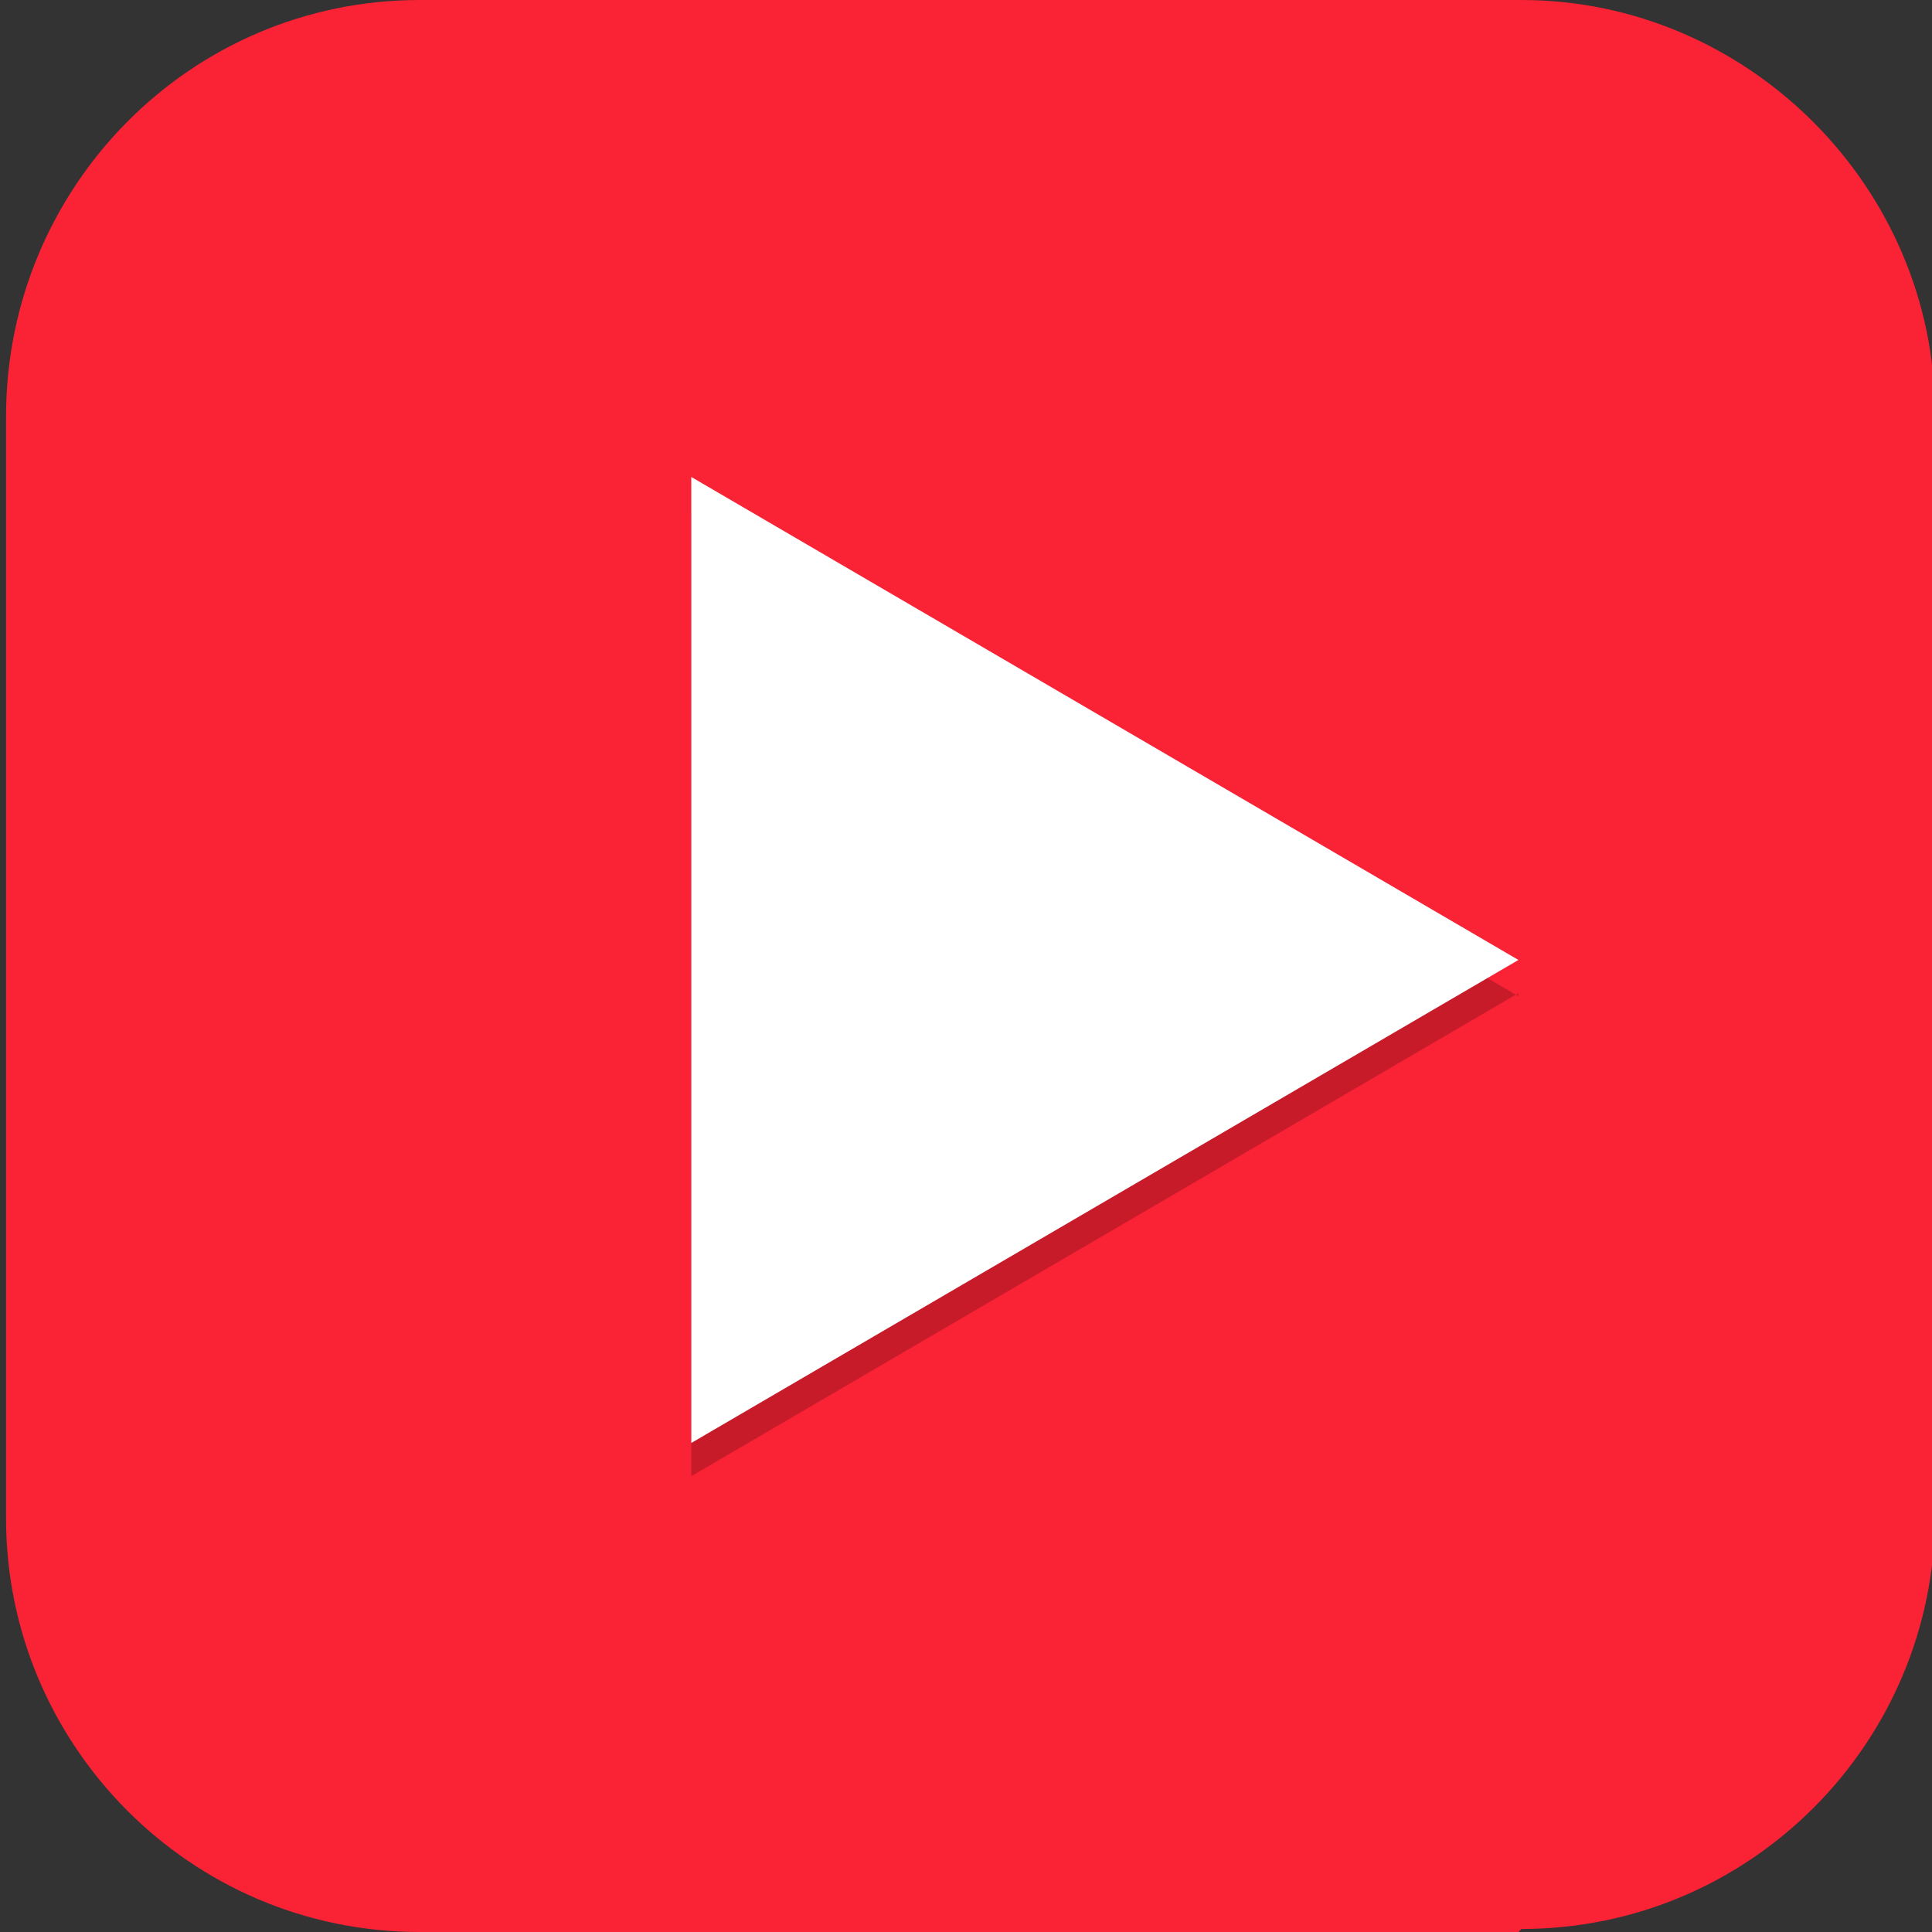 <?xml version="1.0" encoding="UTF-8"?>
<svg id="_图层_1" xmlns="http://www.w3.org/2000/svg" version="1.1" viewBox="0 0 64 64" width="16" height="16">
  <rect x="0" y="0" width="64" height="64" fill="#333333" stroke="none"/>
  <!-- Generator: Adobe Illustrator 29.0.1, SVG Export Plug-In . SVG Version: 2.1.0 Build 192)  -->
  <defs>
    <style>
      .st0, .st1, .st2, .st3 {
        display: none;
      }

      .st0, .st4, .st5, .st3 {
        isolation: isolate;
        opacity: .2;
      }

      .st6, .st5, .st3 {
        fill: #fff;
      }

      .st1, .st7 {
        fill: #fa2235;
      }

      .st8 {
        fill: #03a9f4;
      }
    </style>
  </defs>
  <path class="st7" d="M50.3,64H13.9C6.3,64,.2,57.8.2,50.3V13.8C.2,6.2,6.3,0,13.9,0h36.5c7.5,0,13.7,6.2,13.7,13.7v36.5c0,7.5-6.1,13.7-13.7,13.7h0Z"/>
  <g class="st2">
    <path class="st4" d="M25.9,52.6c-9.3-.2-13-.3-15.3-.6-1.7-.2-2.5-.4-3.4-.9-1.5-.8-2.5-1.9-3.2-3.6-.6-1.6-.9-2.9-1.1-5.6-.3-3-.3-3.6-.3-8.3,0-5.6,0-7.4.4-11.1.2-1.9.5-3.2,1-4.6.5-1.2.9-1.9,1.7-2.7,1-.9,2.1-1.5,3.5-1.8,2.1-.5,11.4-.8,21.4-.8s19.4.3,21.4.8c1.5.3,2.6.9,3.7,2,.8.9,1.3,1.6,1.8,3.2.5,1.6.7,3.1,1,7.3.1,2,.1,11.3,0,13.3-.2,2.4-.4,4.5-.5,5.2-.4,1.9-1,3.7-1.8,4.8-.5.7-1.6,1.5-2.5,2-.9.4-1.7.6-3.1.8-4.2.4-17.2.7-24.6.6h0Z"/>
    <path class="st7" d="M25.9,51.6c-9.3-.2-13-.3-15.3-.6-1.7-.2-2.5-.4-3.4-.9-1.5-.8-2.5-1.9-3.2-3.6-.6-1.6-.9-2.9-1.1-5.6-.3-3-.3-3.6-.3-8.3,0-5.6,0-7.4.4-11.1.2-1.9.5-3.2,1-4.6.5-1.2.9-1.9,1.7-2.7,1-.9,2.1-1.5,3.5-1.8,2.1-.5,11.4-.8,21.4-.8s19.4.3,21.4.8c1.5.3,2.6.9,3.7,2,.8.9,1.3,1.6,1.8,3.2.5,1.6.7,3.1,1,7.3.1,2,.1,11.3,0,13.3-.2,2.4-.4,4.5-.5,5.2-.4,1.9-1,3.7-1.8,4.8-.5.7-1.6,1.5-2.5,2-.9.4-1.7.6-3.1.8-4.2.4-17.2.7-24.6.6h0Z"/>
    <path class="st4" d="M31.7,37.2c7.9-4.5,7.8-4.4,7.8-4.5s-13.9-8.1-14-8c0,0,0,15.9,0,16,0,0,0,0,.1,0,0,0,2.8-1.6,6.1-3.5h0Z"/>
    <path class="st6" d="M31.7,36.2c7.9-4.5,7.8-4.4,7.8-4.5s-13.9-8.1-14-8c0,0,0,15.9,0,16,0,0,0,0,.1,0,0,0,2.8-1.6,6.1-3.5h0Z"/>
    <path class="st5" d="M30.5,11.6c-10,0-19.4.4-21.4.8-1.4.3-2.5.9-3.5,1.8-.8.8-1.2,1.4-1.7,2.7-.5,1.4-.8,2.6-1,4.6-.3,3-.4,4.9-.4,8.5,0-3,.1-4.7.4-7.5.2-1.9.5-3.2,1-4.6.5-1.2.9-1.9,1.7-2.7,1-.9,2.1-1.5,3.5-1.8,2.1-.5,11.4-.8,21.4-.8s19.4.4,21.4.8c1.5.3,2.6.9,3.7,2,.8.9,1.3,1.6,1.8,3.2.5,1.6.7,3.1,1,7.3,0,1,0,3.6,0,6.3,0,.1,0,.3,0,.4,0-3.2,0-6.5,0-7.7-.3-4.2-.5-5.7-1-7.3-.5-1.6-.9-2.3-1.8-3.2-1.1-1.1-2.2-1.7-3.7-2-2.1-.5-11.4-.8-21.4-.8Z"/>
    <g>
      <path class="st4" d="M62.5,45.5c-.5,7.9-7,14.1-15,14.1-7.9,0-14.4-6.1-15-13.9,0,.3,0,.6,0,.9,0,8.3,6.7,15,15,15s15-6.7,15-15c0-.4,0-.7,0-1.1Z"/>
      <circle class="st8" cx="47.5" cy="45.6" r="15"/>
      <path class="st6" d="M50.5,36.6v8h3l-6,8-6-8h3v-8h6ZM40.5,52.6h14v2h-14v-2Z"/>
    </g>
  </g>
  <g class="st2">
    <ellipse class="st0" cx="31.8" cy="33" rx="31.9" ry="32"/>
    <ellipse class="st1" cx="31.8" cy="31.9" rx="31.9" ry="32"/>
    <path class="st4" d="M31.8,13.6c-10.7,0-19.4,8.7-19.4,19.4s8.7,19.4,19.4,19.4,19.4-8.7,19.4-19.4h0c0-10.7-8.7-19.4-19.4-19.4ZM31.7,17s0,0,0,0c8.8,0,15.9,7.2,15.9,16s-7.1,16-15.9,16-15.9-7.2-15.9-16c0-8.8,7.1-16,15.9-16ZM24.9,23.3v19.4l8-4.9,8-4.9-8-4.9-8-4.9Z"/>
    <path class="st6" d="M40.9,31.9l-8,4.9-8,4.9v-19.4l8,4.9,8,4.9Z"/>
    <path class="st6" d="M31.8,12.5c-10.7,0-19.4,8.7-19.4,19.4s8.7,19.4,19.4,19.4,19.4-8.7,19.4-19.4h0c0-10.7-8.7-19.4-19.4-19.4ZM31.7,15.9s0,0,0,0c8.8,0,15.9,7.2,15.9,16s-7.1,16-15.9,16-15.9-7.2-15.9-16c0-8.8,7.1-16,15.9-16Z"/>
    <path class="st3" d="M31.8-.1C14.2-.1-.1,14.2-.1,31.9c0,.2,0,.4,0,.6C.2,15,14.4,1,31.8,1c17.4,0,31.5,14,31.9,31.4,0-.2,0-.4,0-.6C63.6,14.2,49.4-.1,31.8-.1Z"/>
  </g>
  <g>
    <ellipse class="st0" cx="32.1" cy="32.9" rx="31.9" ry="31.9"/>
    <ellipse class="st1" cx="32.1" cy="31.8" rx="31.9" ry="31.9"/>
    <path class="st4" d="M50.3,32.9l-13.7,8-13.7,8v-31.9l13.7,8,13.7,8Z"/>
    <path class="st6" d="M50.3,31.8l-13.7,8-13.7,8V15.8l13.7,8,13.7,8Z"/>
    <path class="st3" d="M32.1-.1C14.5-.1.2,14.2.2,31.8c0,.2,0,.4,0,.6C.6,15,14.7,1,32.1,1c17.4,0,31.5,13.9,31.9,31.3,0-.2,0-.4,0-.6C64,14.2,49.7-.1,32.1-.1Z"/>
  </g>
</svg>